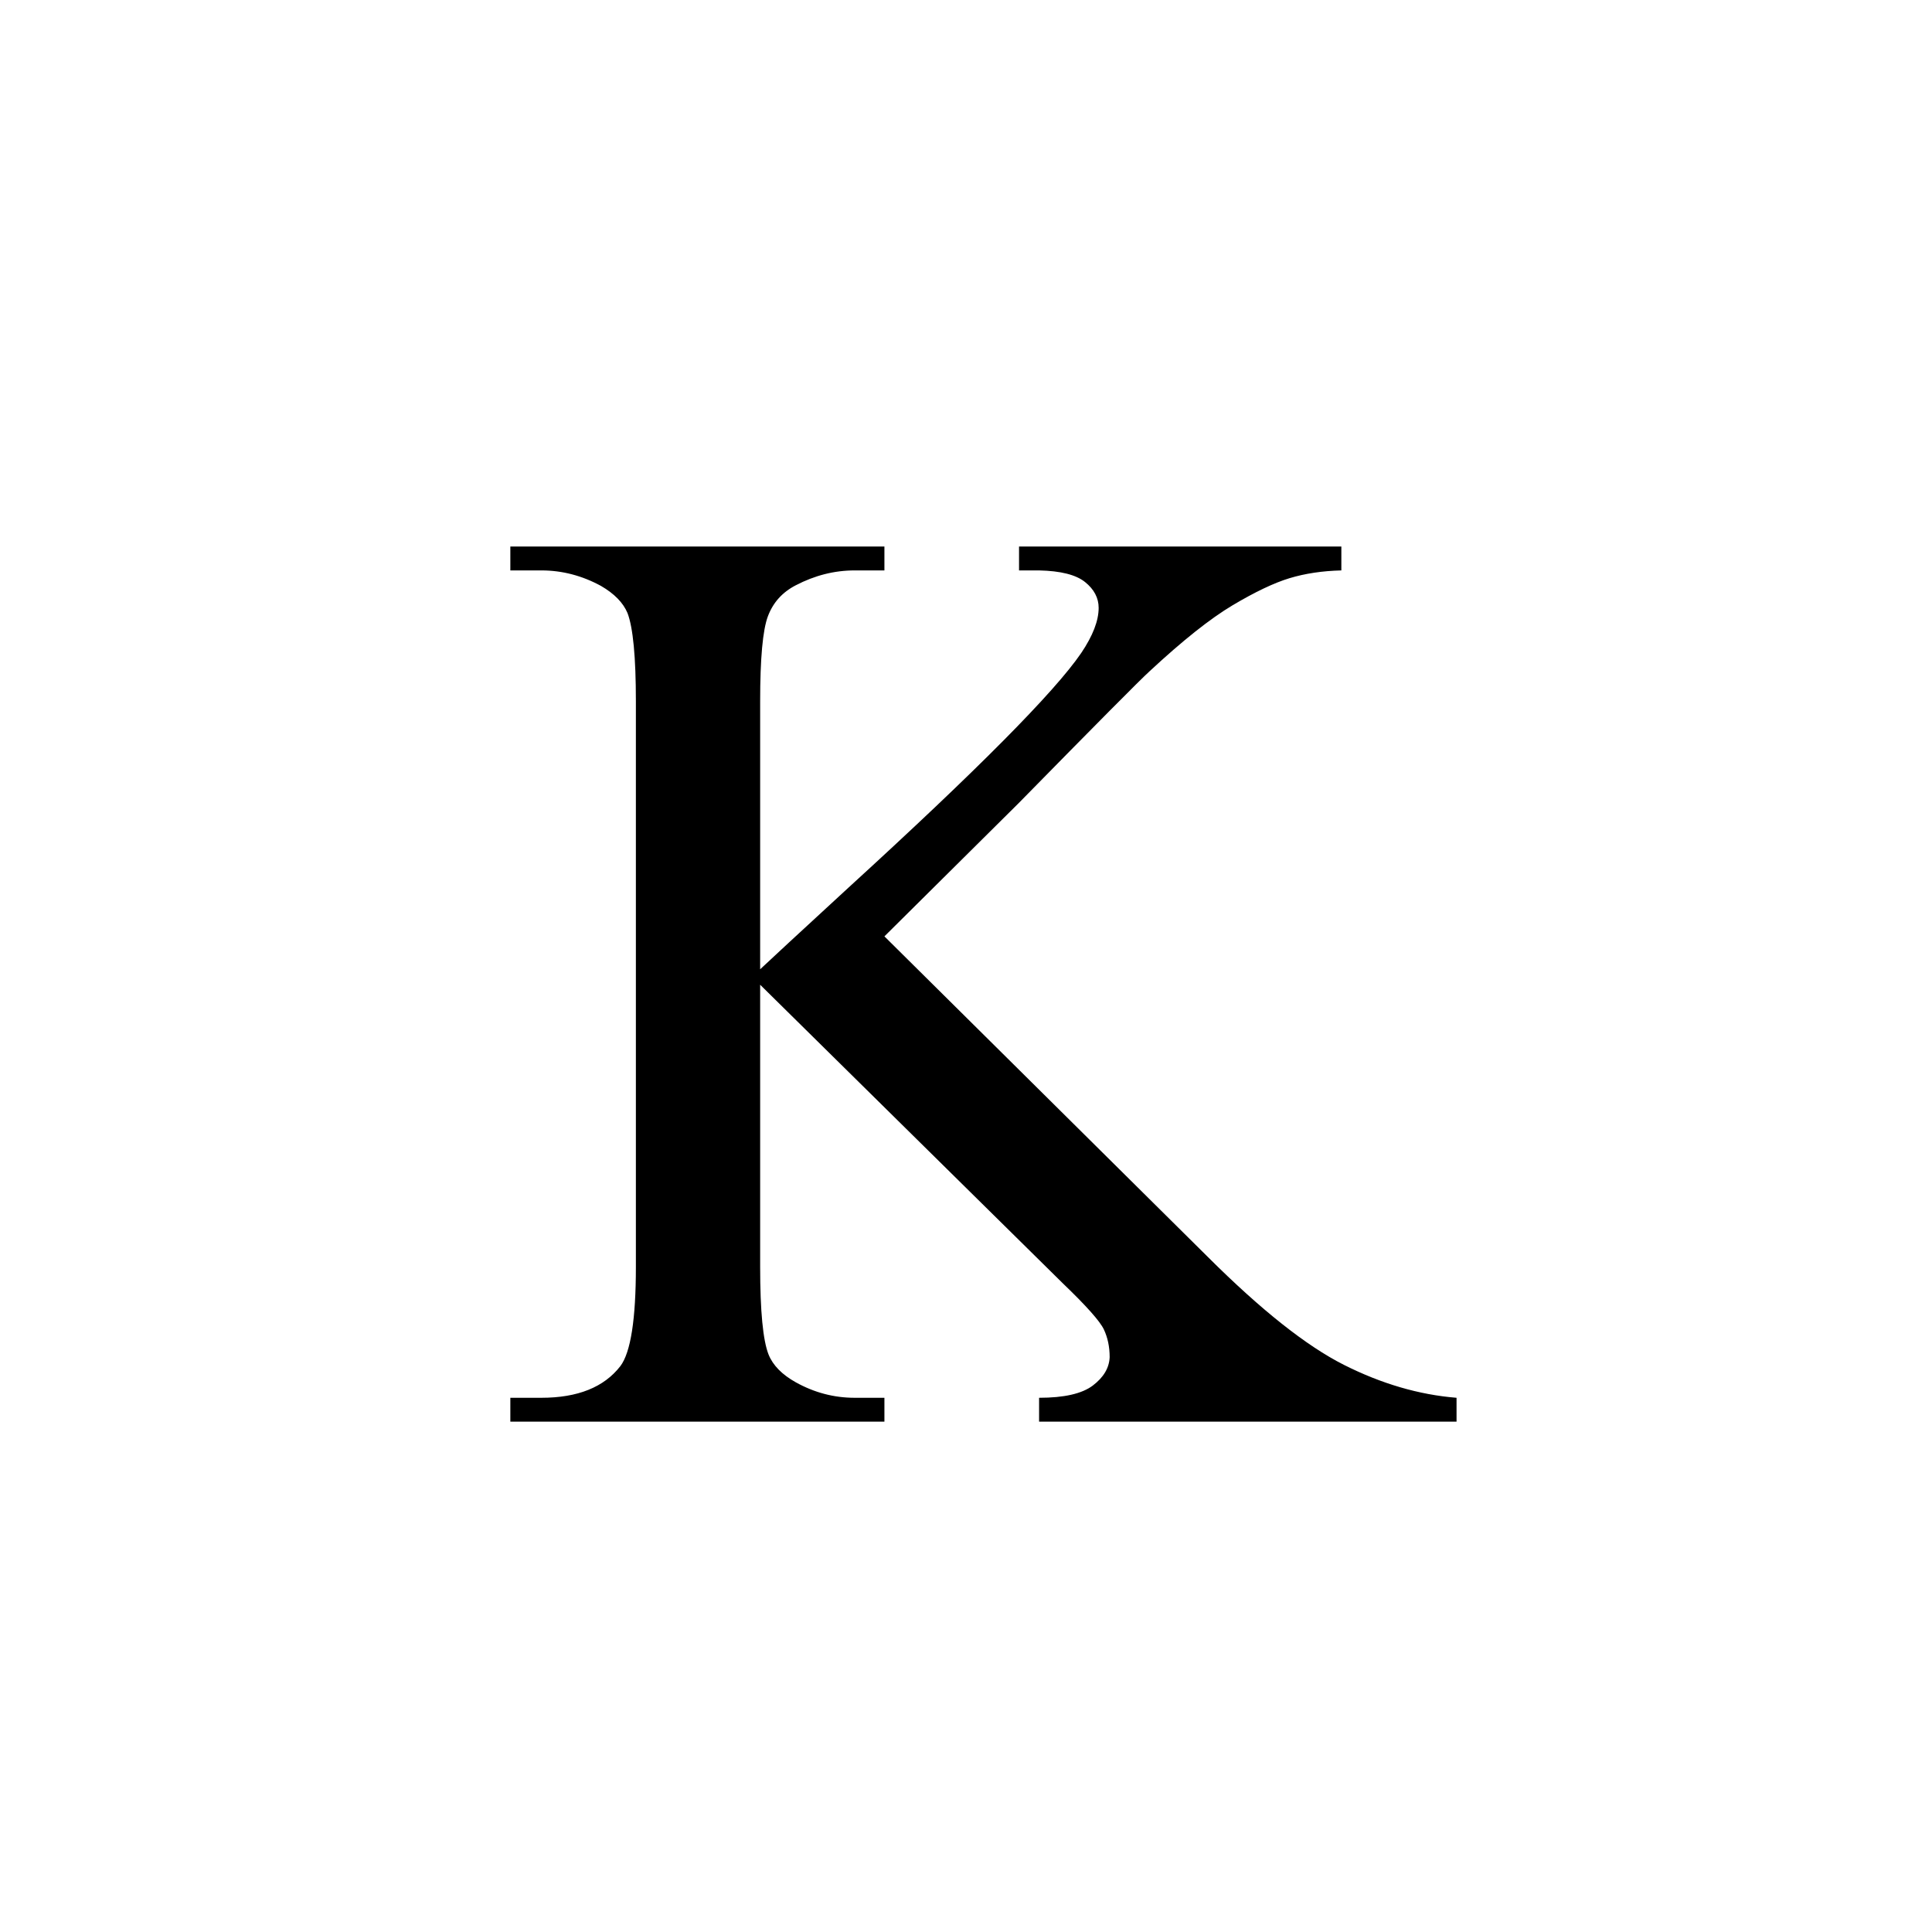<svg width="53" height="53" viewBox="0 0 53 53" fill="none" xmlns="http://www.w3.org/2000/svg">
<g filter="url(#filter0_d_531_2721)">
<rect width="52" height="52" fill="none"/>
<path d="M23.262 24.687L32.139 33.486C33.595 34.937 34.838 35.923 35.868 36.442C36.898 36.961 37.927 37.262 38.957 37.345V38H27.505V37.345C28.192 37.345 28.683 37.233 28.979 37.009C29.275 36.784 29.429 36.525 29.441 36.23C29.441 35.946 29.387 35.693 29.281 35.468C29.174 35.244 28.802 34.825 28.162 34.211L19.853 26.014V33.751C19.853 34.967 19.93 35.769 20.084 36.159C20.203 36.454 20.451 36.708 20.83 36.92C21.339 37.203 21.877 37.345 22.445 37.345H23.262V38H13V37.345H13.852C14.847 37.345 15.569 37.056 16.018 36.477C16.302 36.1 16.444 35.191 16.444 33.751V18.242C16.444 17.026 16.367 16.219 16.214 15.817C16.095 15.534 15.853 15.286 15.486 15.073C14.965 14.79 14.42 14.648 13.852 14.648H13V13.993H23.262V14.648H22.445C21.889 14.648 21.351 14.785 20.83 15.056C20.463 15.245 20.208 15.528 20.066 15.905C19.924 16.282 19.853 17.061 19.853 18.242V25.59C20.09 25.365 20.901 24.616 22.286 23.341C25.801 20.131 27.926 17.989 28.66 16.915C28.979 16.442 29.139 16.029 29.139 15.675C29.139 15.404 29.015 15.167 28.766 14.967C28.517 14.767 28.097 14.661 27.505 14.648H26.955V13.993H35.797V14.648C35.277 14.661 34.803 14.732 34.376 14.861C33.95 14.99 33.43 15.238 32.814 15.604C32.198 15.971 31.442 16.573 30.541 17.41C30.28 17.646 29.08 18.857 26.937 21.04L23.262 24.687Z" fill="black"/>
</g>
<defs>
<filter id="filter0_d_531_2721" x="0" y="0" width="53" height="53" filterUnits="userSpaceOnUse" color-interpolation-filters="sRGB">
<feFlood flood-opacity="0" result="BackgroundImageFix"/>
<feColorMatrix in="SourceAlpha" type="matrix" values="0 0 0 0 0 0 0 0 0 0 0 0 0 0 0 0 0 0 127 0" result="hardAlpha"/>
<feOffset dx="1" dy="1"/>
<feColorMatrix type="matrix" values="0 0 0 0 0 0 0 0 0 0 0 0 0 0 0 0 0 0 0.25 0"/>
<feBlend mode="normal" in2="BackgroundImageFix" result="effect1_dropShadow_531_2721"/>
<feBlend mode="normal" in="SourceGraphic" in2="effect1_dropShadow_531_2721" result="shape"/>
</filter>
</defs>
</svg>
